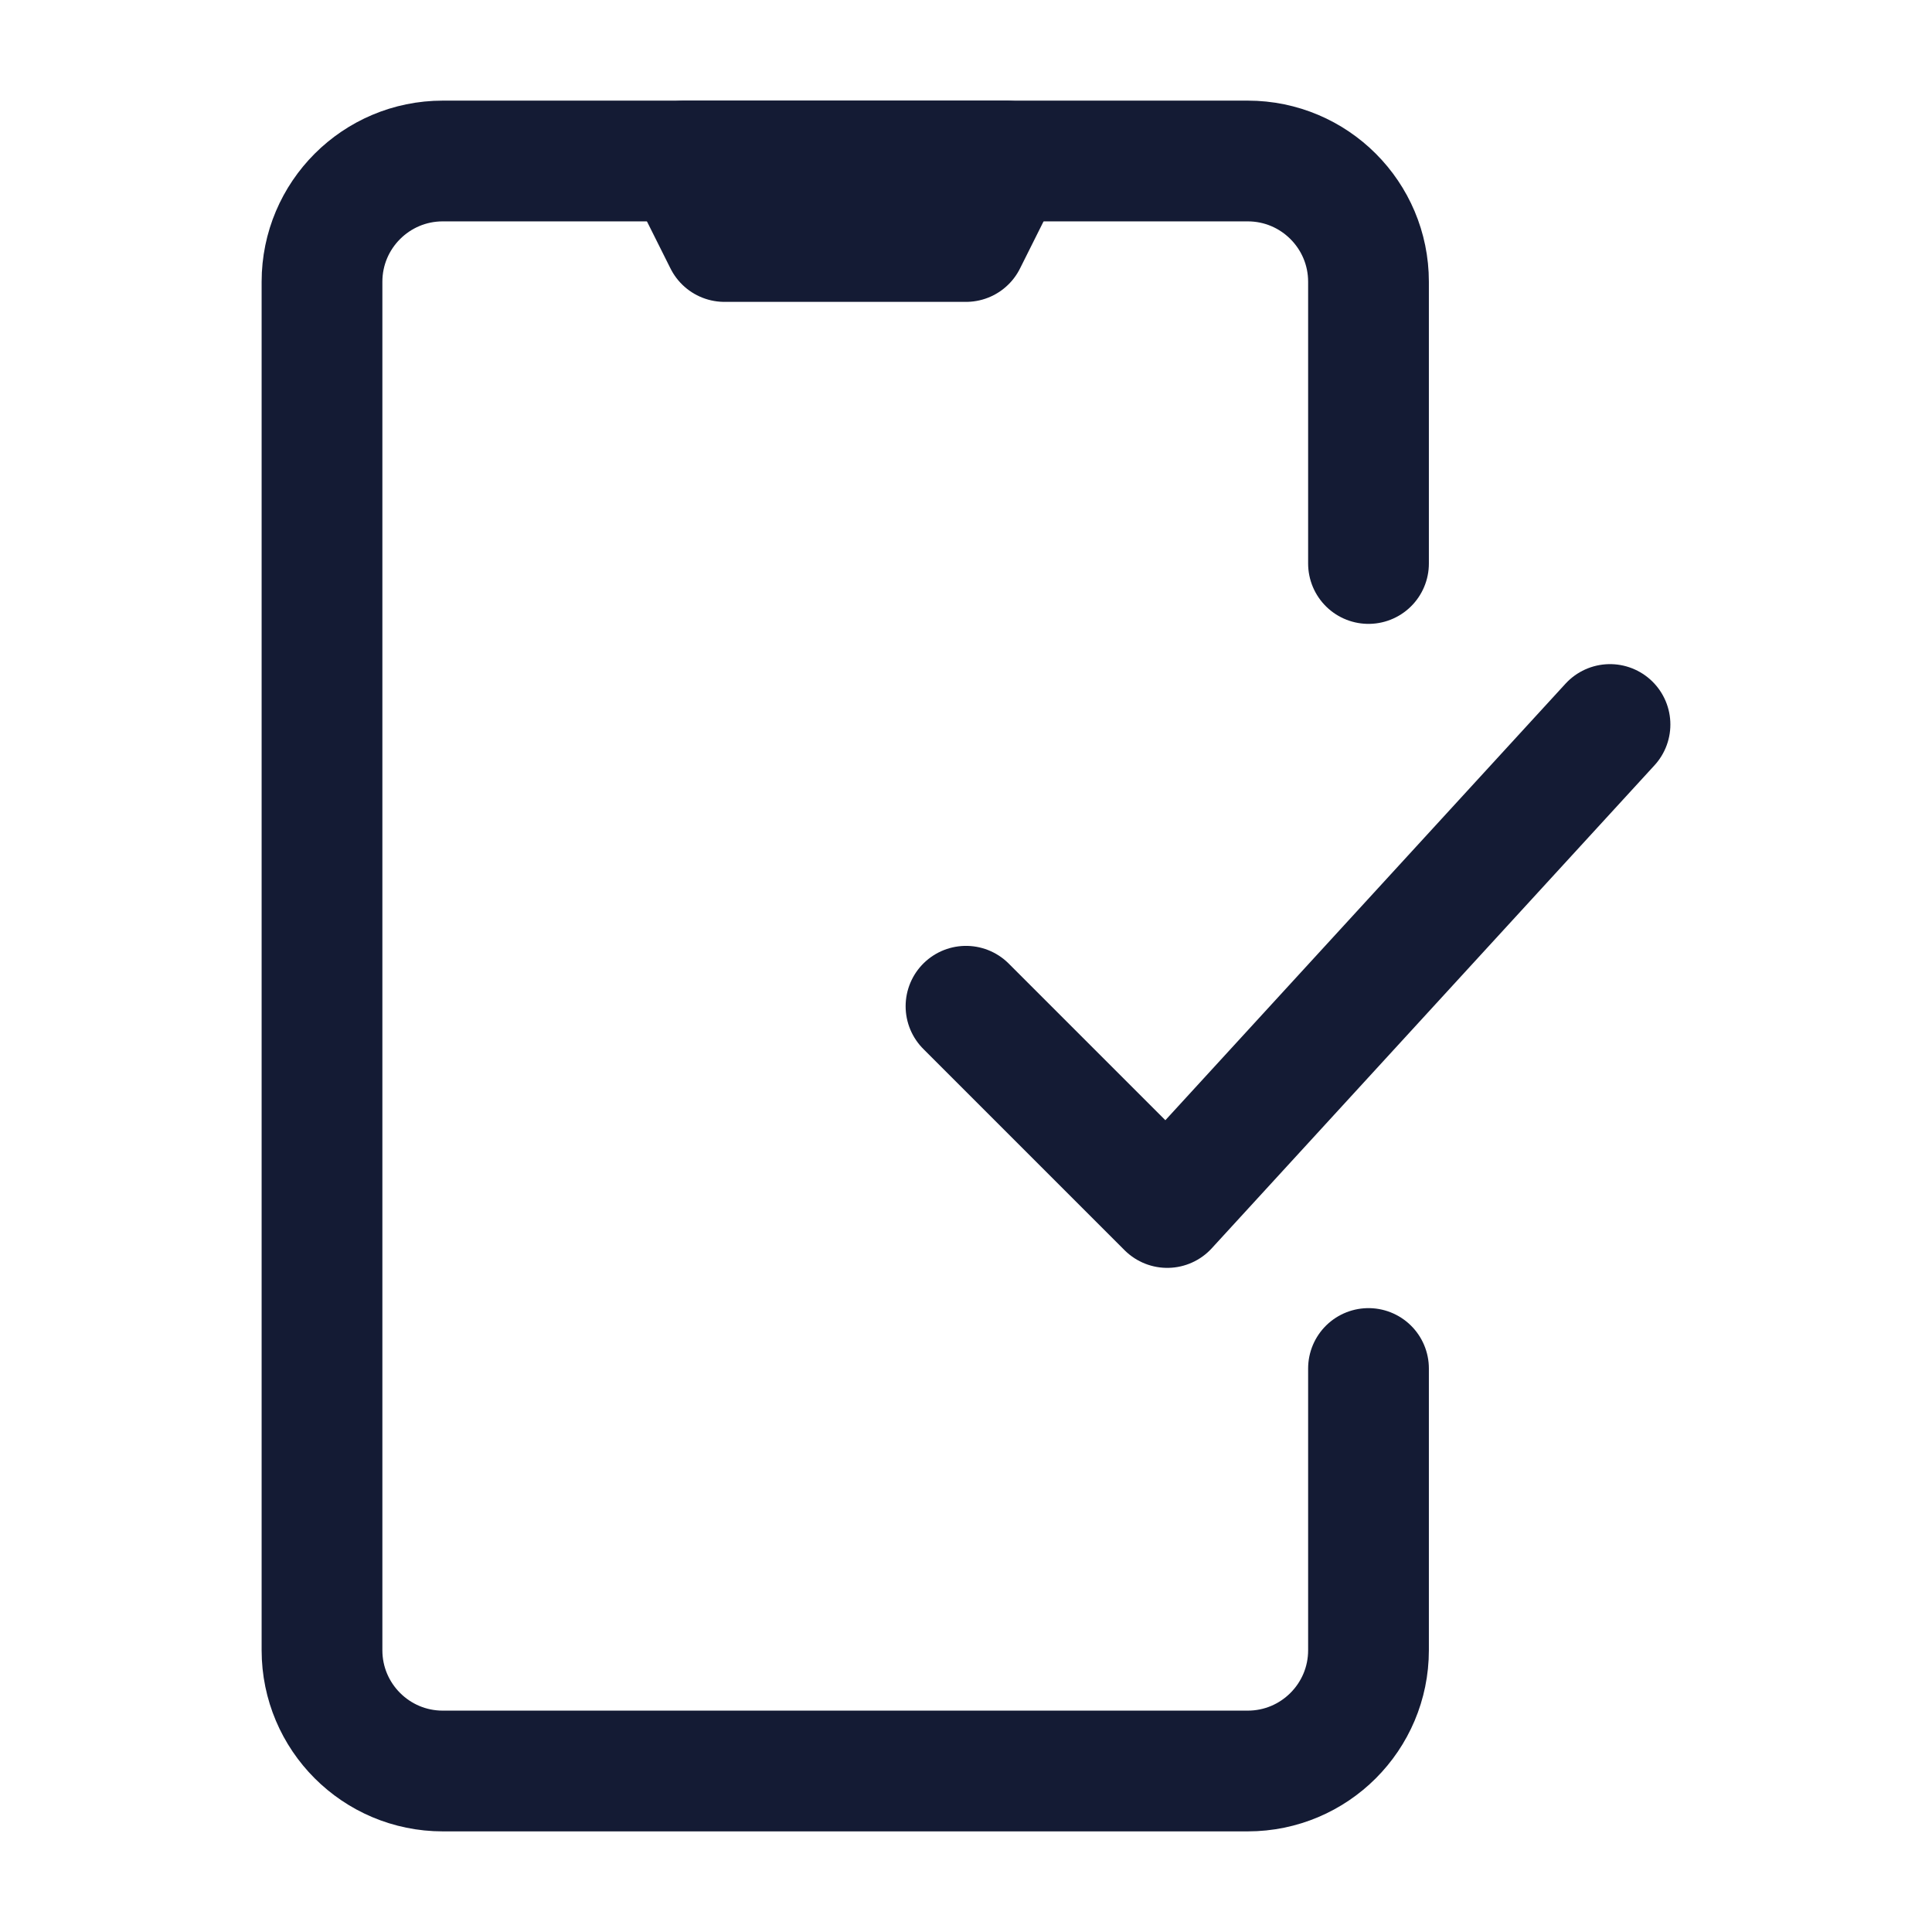 <svg width="24" height="24" viewBox="0 0 24 24" fill="none" xmlns="http://www.w3.org/2000/svg">
<path d="M12.5 2H8.5L9 3H12L12.5 2Z" stroke="#141B34" stroke-width="1.5" stroke-linecap="round" stroke-linejoin="round"/>
<path d="M17 17V20.5C17 21.328 16.328 22 15.5 22H5.5C4.672 22 4 21.328 4 20.5V3.5C4 2.672 4.672 2 5.5 2H15.5C16.328 2 17 2.672 17 3.5V7" stroke="#141B34" stroke-width="1.5" stroke-linecap="round" stroke-linejoin="round"/>
<path d="M12 12.5L14.5 15L20 9" stroke="#141B34" stroke-width="1.5" stroke-linecap="round" stroke-linejoin="round"/>
</svg>
